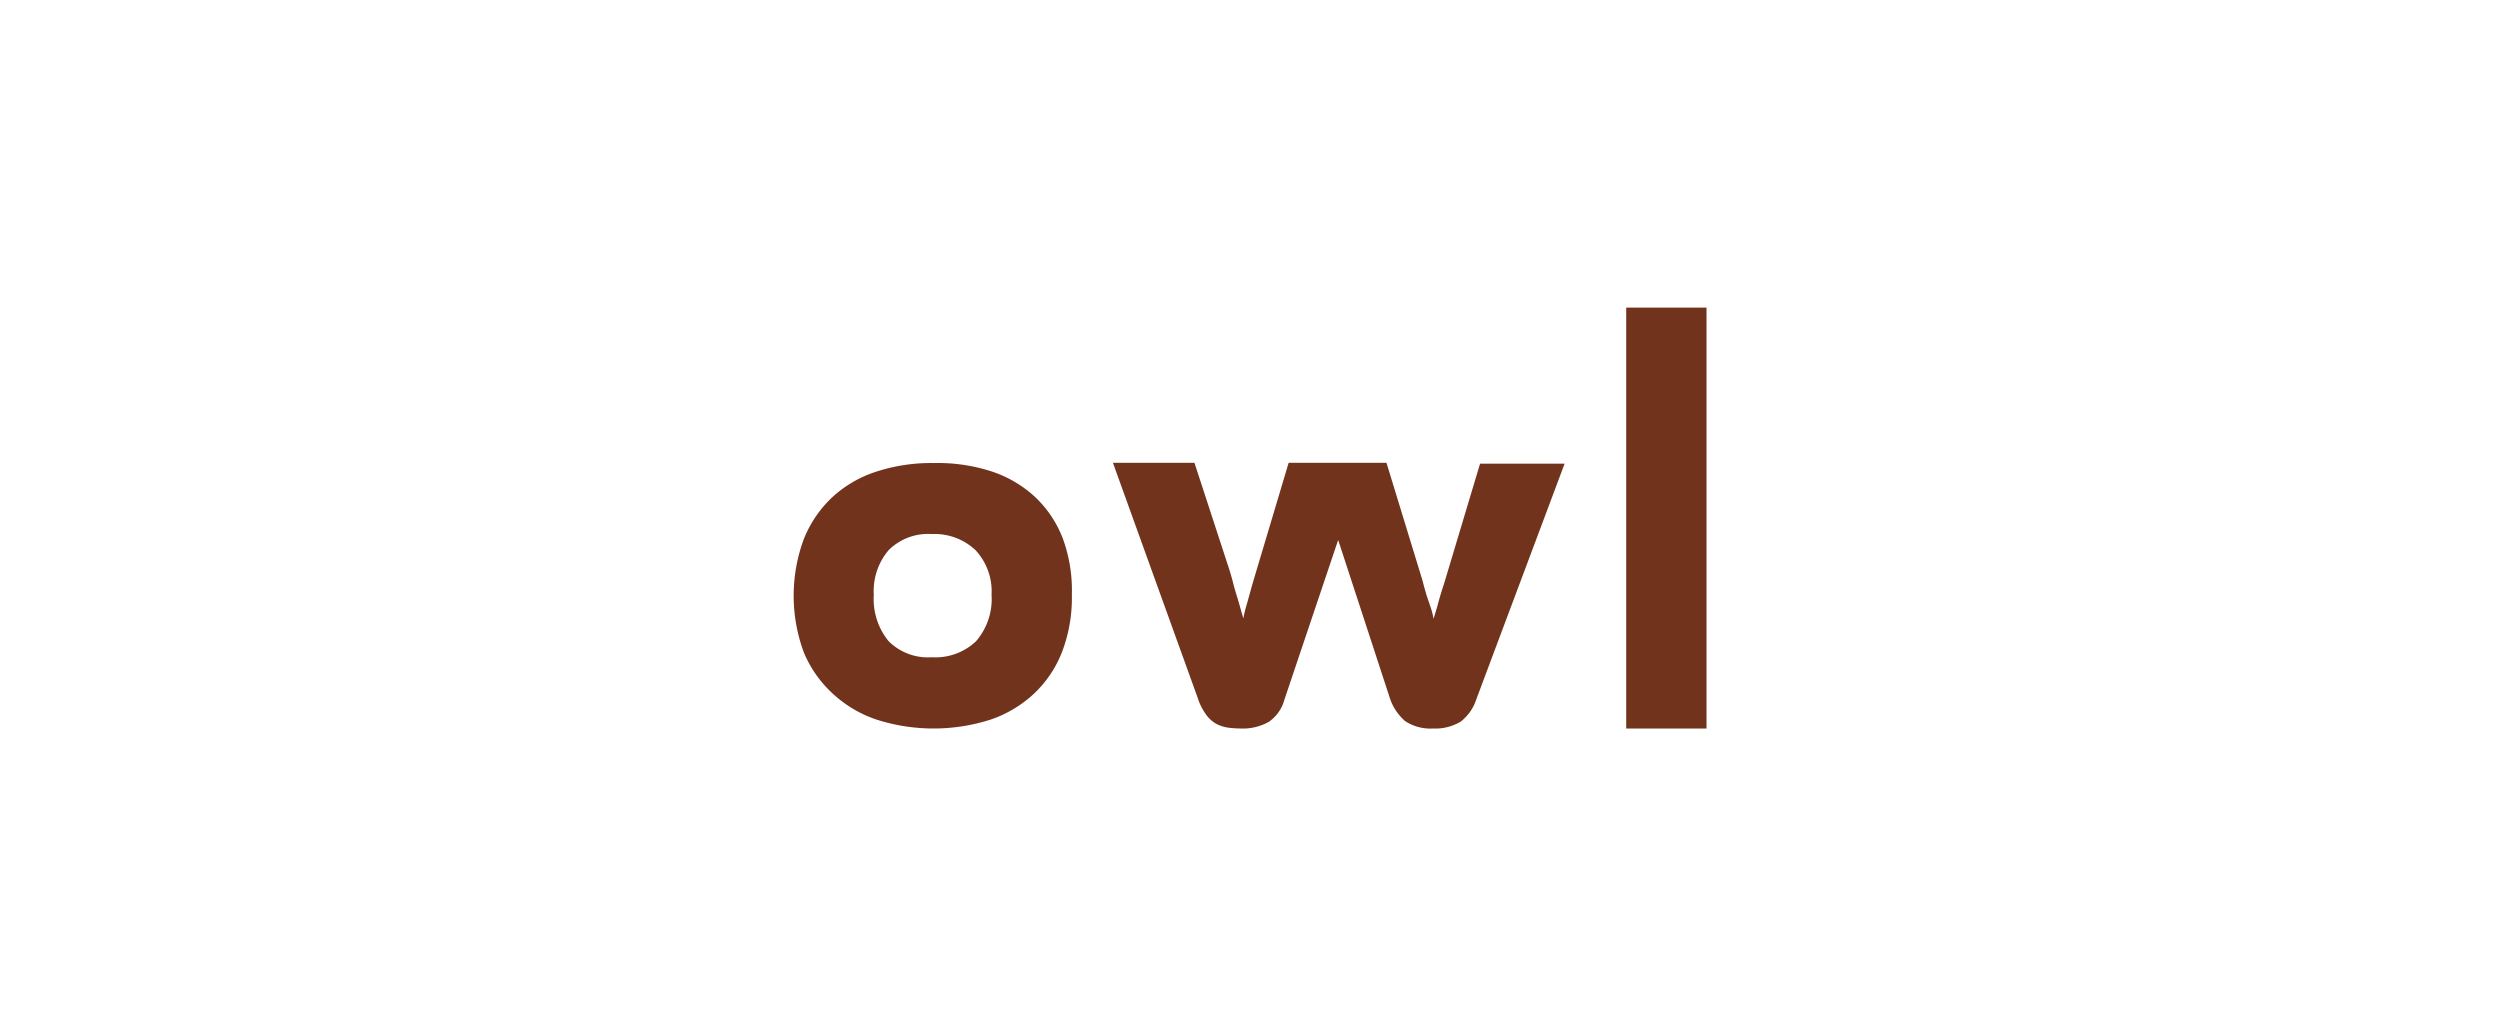 <svg id="Layer_1" data-name="Layer 1" xmlns="http://www.w3.org/2000/svg" viewBox="0 0 207 85.79"><defs><style>.cls-1{fill:#72331d;}</style></defs><path class="cls-1" d="M88.75,49.25A12.57,12.57,0,0,1,87.93,54a9.46,9.46,0,0,1-2.34,3.46A10,10,0,0,1,82,59.59a15.5,15.5,0,0,1-9.4,0,10,10,0,0,1-3.64-2.15A9.63,9.63,0,0,1,66.55,54a13.51,13.51,0,0,1,0-9.35,9.64,9.64,0,0,1,2.32-3.44,9.79,9.79,0,0,1,3.63-2.14,14.67,14.67,0,0,1,4.78-.73A14.49,14.49,0,0,1,82,39a9.85,9.85,0,0,1,3.64,2.09,9.3,9.3,0,0,1,2.34,3.44A12.5,12.5,0,0,1,88.75,49.25Zm-6.65,0a5,5,0,0,0-1.34-3.71,4.94,4.94,0,0,0-3.61-1.32,4.63,4.63,0,0,0-3.56,1.32,5.22,5.22,0,0,0-1.24,3.71,5.51,5.51,0,0,0,1.21,3.82,4.59,4.59,0,0,0,3.59,1.35,4.88,4.88,0,0,0,3.66-1.32A5.32,5.32,0,0,0,82.1,49.25Z"/><path class="cls-1" d="M122.25,57.87a3.81,3.81,0,0,1-1.32,1.89,4.07,4.07,0,0,1-2.28.56,3.77,3.77,0,0,1-2.3-.61,4.3,4.3,0,0,1-1.3-2l-4.25-13-4.45,13.22a3.25,3.25,0,0,1-1.28,1.83,4.37,4.37,0,0,1-2.37.56,8.67,8.67,0,0,1-1-.07,3,3,0,0,1-1-.32,2.66,2.66,0,0,1-.85-.78,5.08,5.08,0,0,1-.7-1.42l-7-19.41H98.9l2.9,8.88c.1.32.21.7.32,1.14s.25.87.38,1.3.28,1,.45,1.56a10.3,10.3,0,0,1,.3-1.22c.1-.36.21-.74.32-1.15s.23-.79.33-1.14l2.8-9.37h8.1l3,9.8c.07.3.16.61.27,1s.23.67.33,1a6.57,6.57,0,0,1,.3,1.12c.1-.33.2-.67.3-1,.17-.65.35-1.27.55-1.85l3-10h7Z"/><path class="cls-1" d="M134.65,60.32V25.47h6.65V60.32Z"/></svg>
